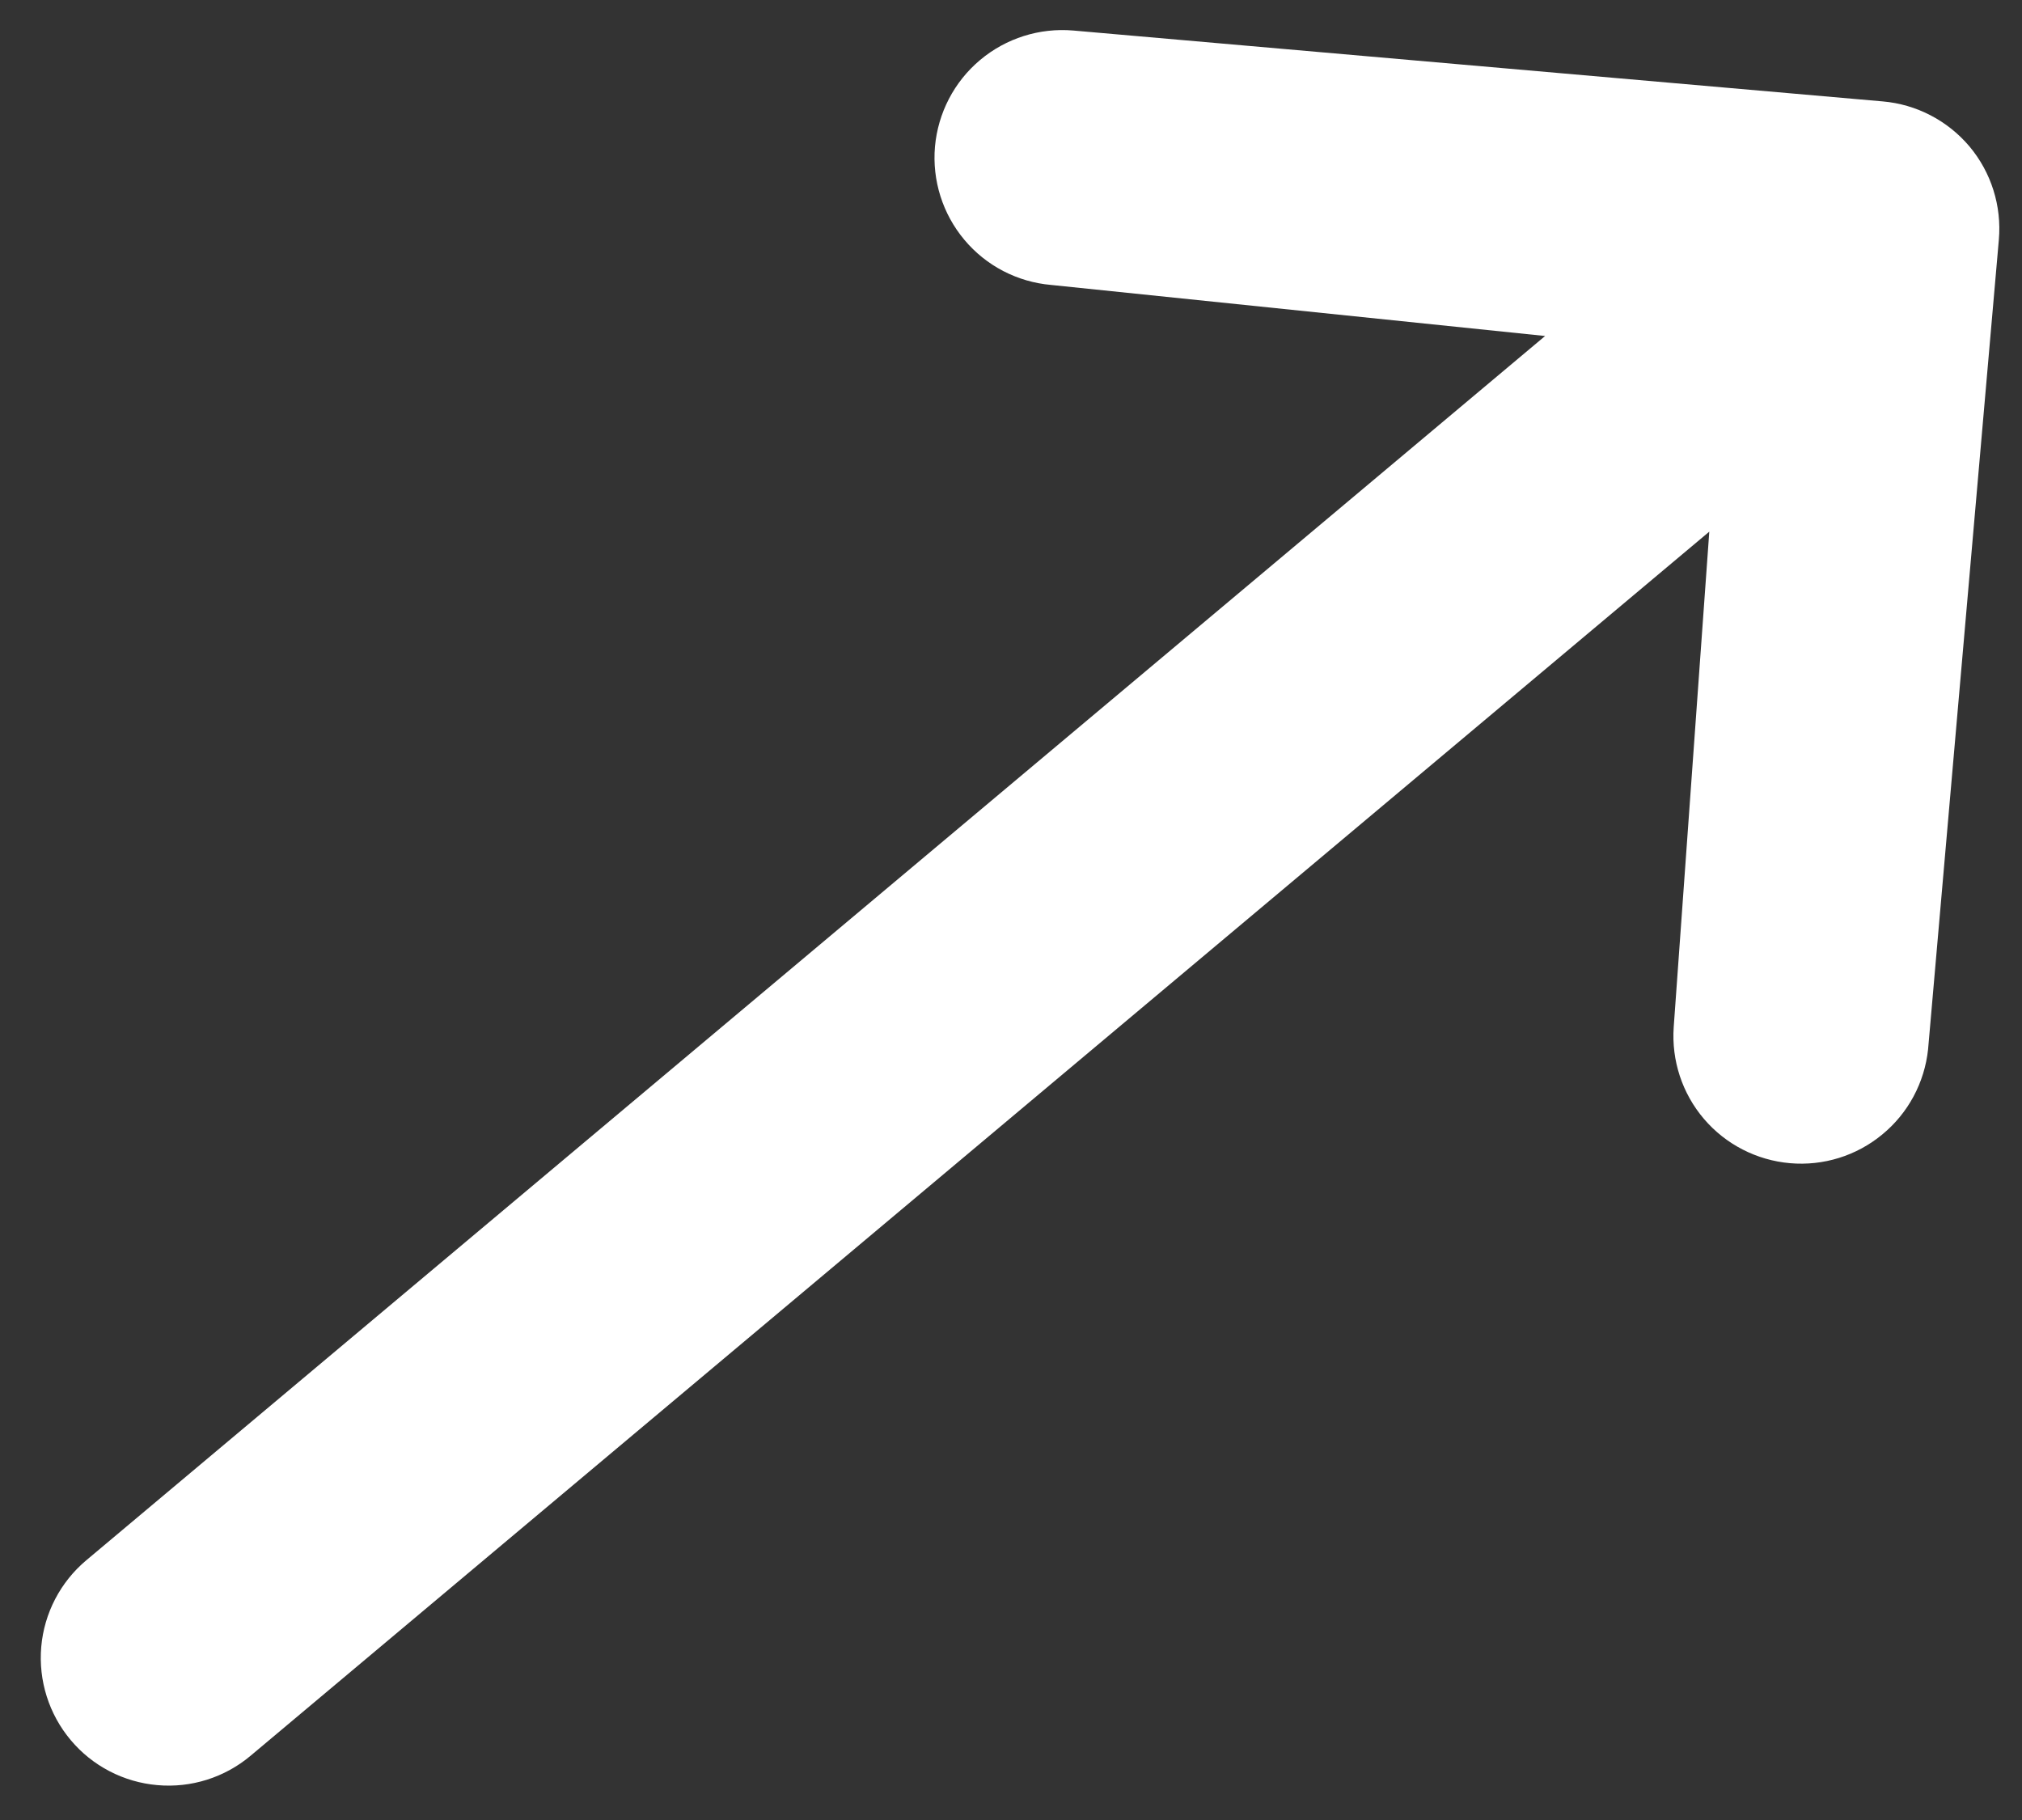 <svg width="20" height="18" viewBox="0 0 20 18" fill="none" xmlns="http://www.w3.org/2000/svg">
<rect x="0" y="0" width="20" height="18" fill="#333333" stroke="none"/>
<path d="M9.248 1.45C9.278 1.117 9.438 0.808 9.695 0.593C9.951 0.378 10.283 0.273 10.617 0.302L18.623 1.003C18.957 1.032 19.265 1.193 19.481 1.449C19.696 1.706 19.8 2.037 19.771 2.371L19.071 10.378C19.036 10.707 18.874 11.01 18.618 11.22C18.363 11.431 18.035 11.533 17.705 11.504C17.375 11.475 17.069 11.318 16.854 11.066C16.639 10.814 16.532 10.488 16.555 10.158L16.907 5.258L2.478 17.365C2.222 17.58 1.89 17.685 1.556 17.655C1.223 17.626 0.914 17.466 0.699 17.209C0.484 16.953 0.379 16.621 0.408 16.287C0.437 15.954 0.598 15.645 0.855 15.43L15.283 3.323L10.396 2.818C10.063 2.789 9.754 2.629 9.539 2.372C9.324 2.116 9.219 1.784 9.248 1.45Z" fill="white"/>
</svg>
